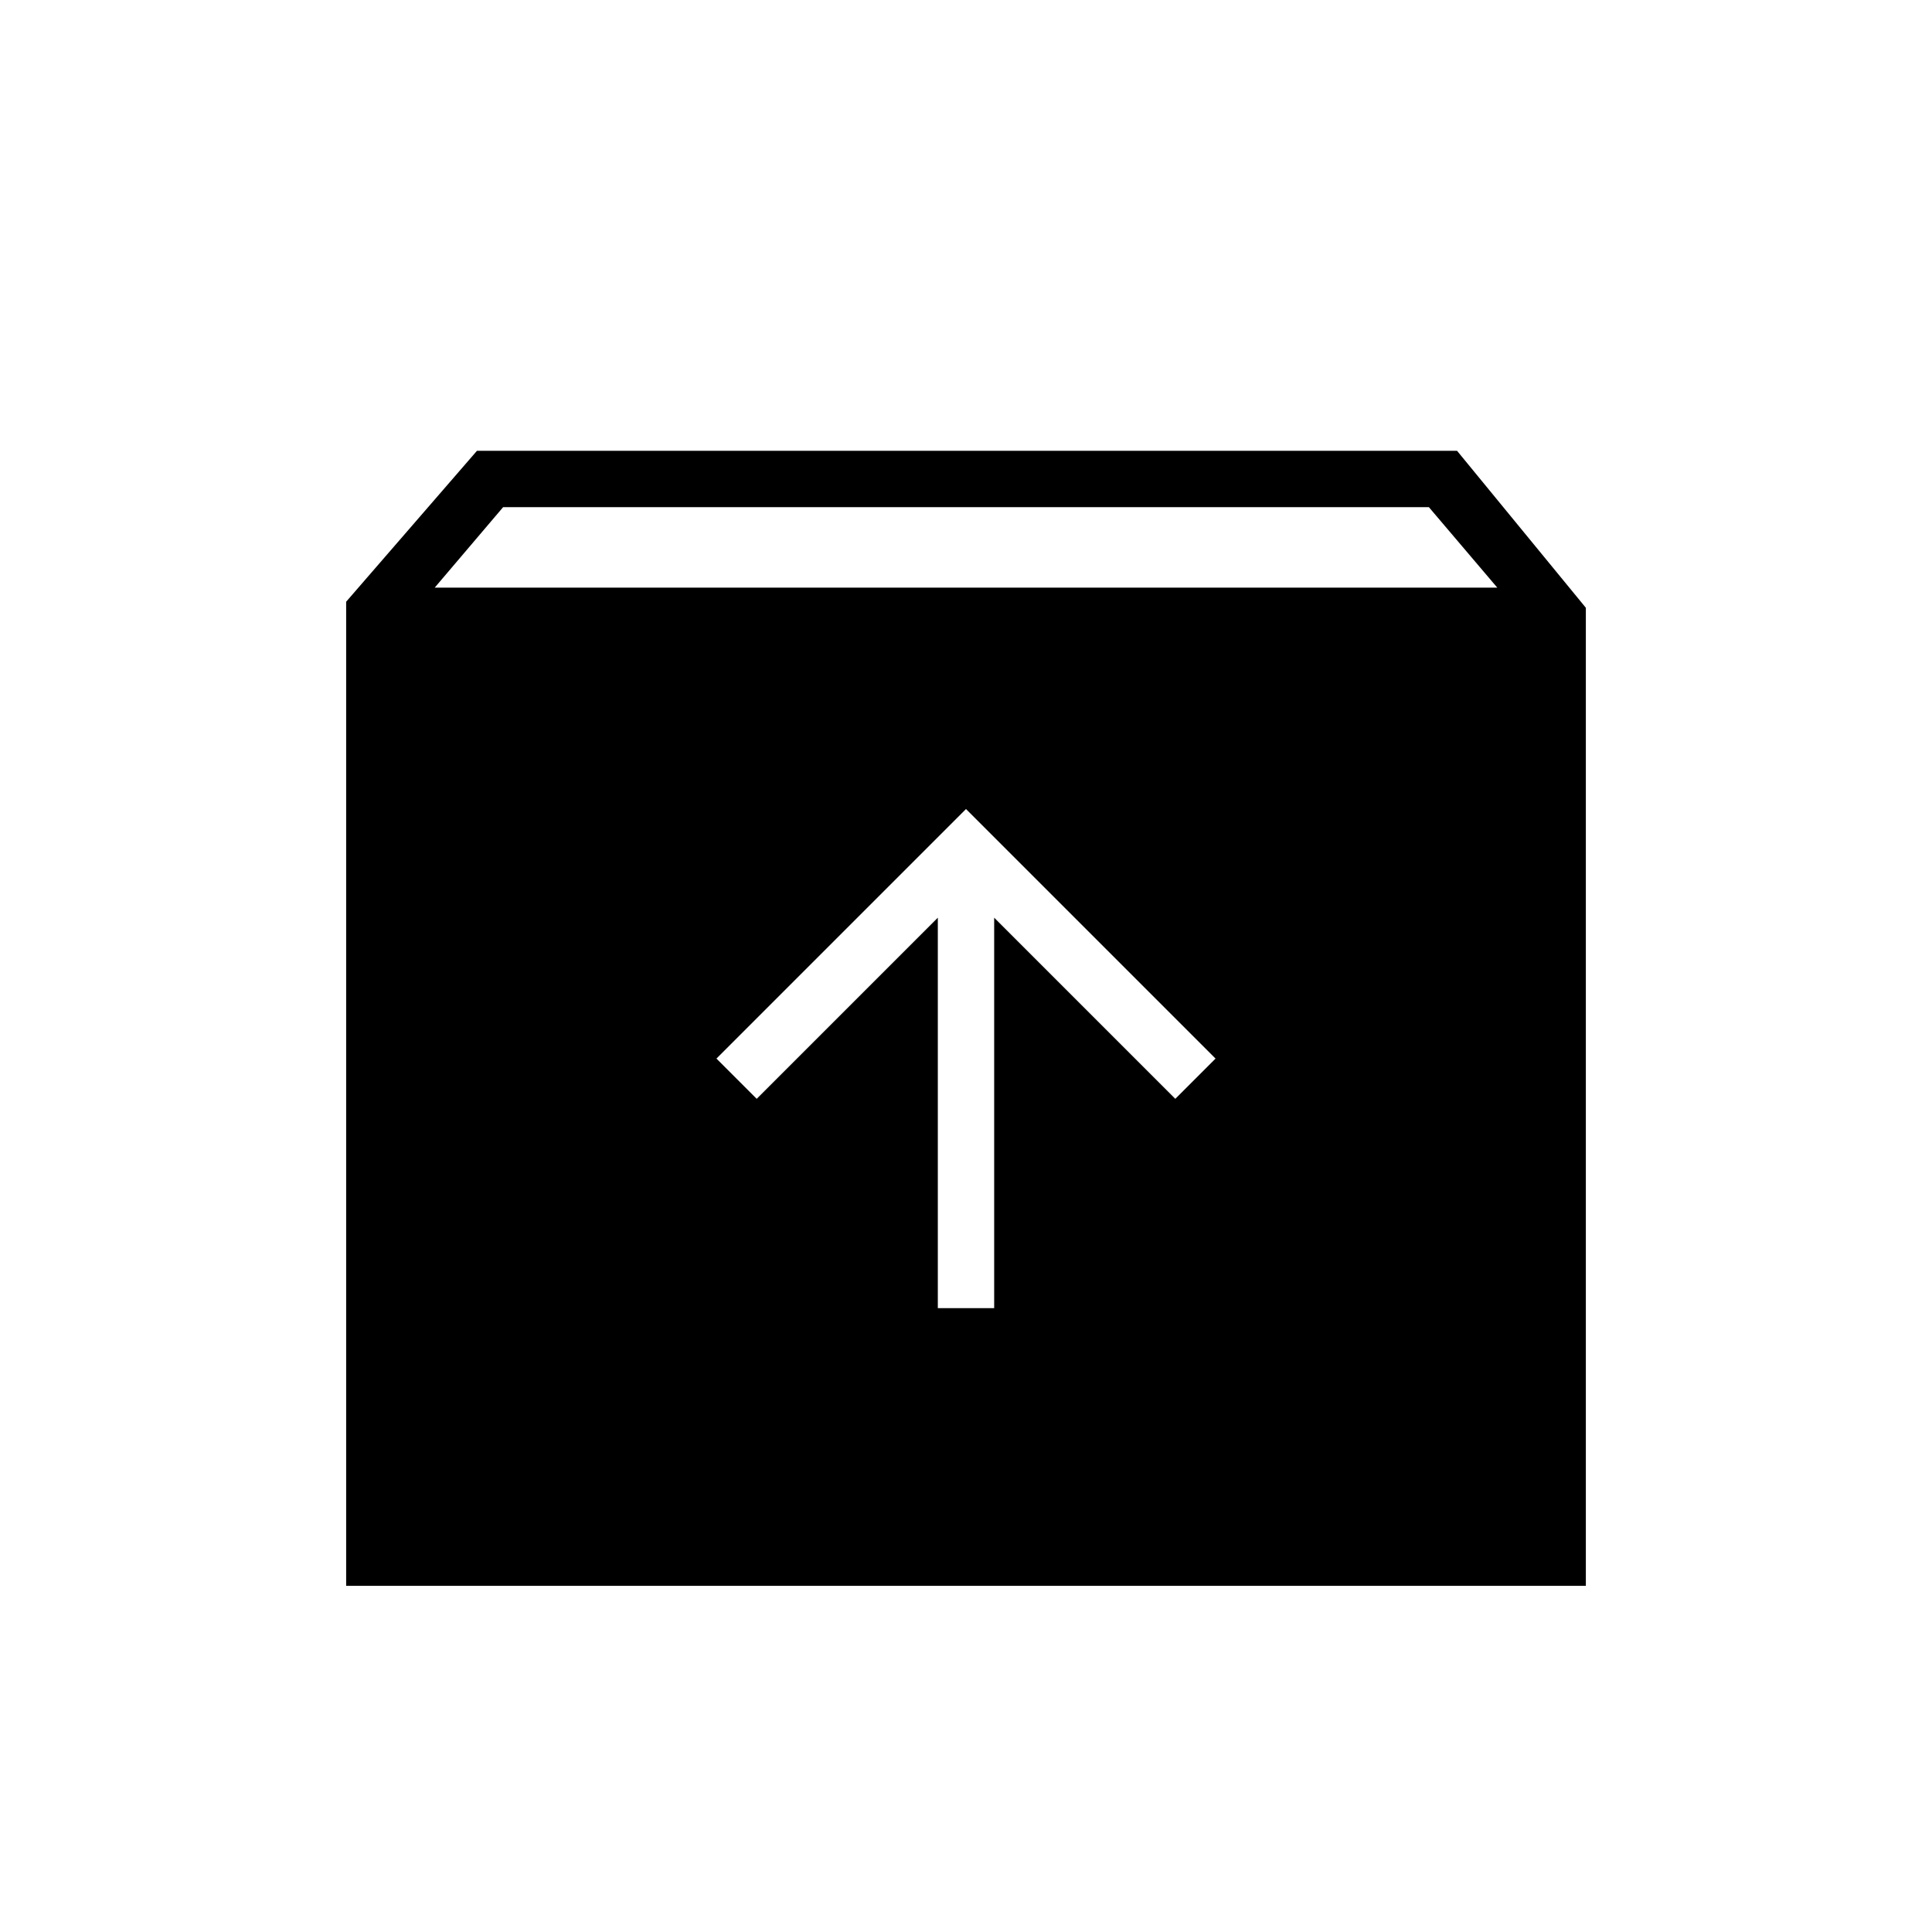 <svg xmlns="http://www.w3.org/2000/svg" height="24" width="24"><path d="M4.3 19.7V7.475L5.925 5.6H18.1l1.6 1.95V19.7ZM5.4 7.3h13.2l-.85-1H6.25Zm6.25 8.95h.7V11.4l2.25 2.25.5-.5-3.1-3.1-3.1 3.1.5.5 2.25-2.25Z"/></svg>